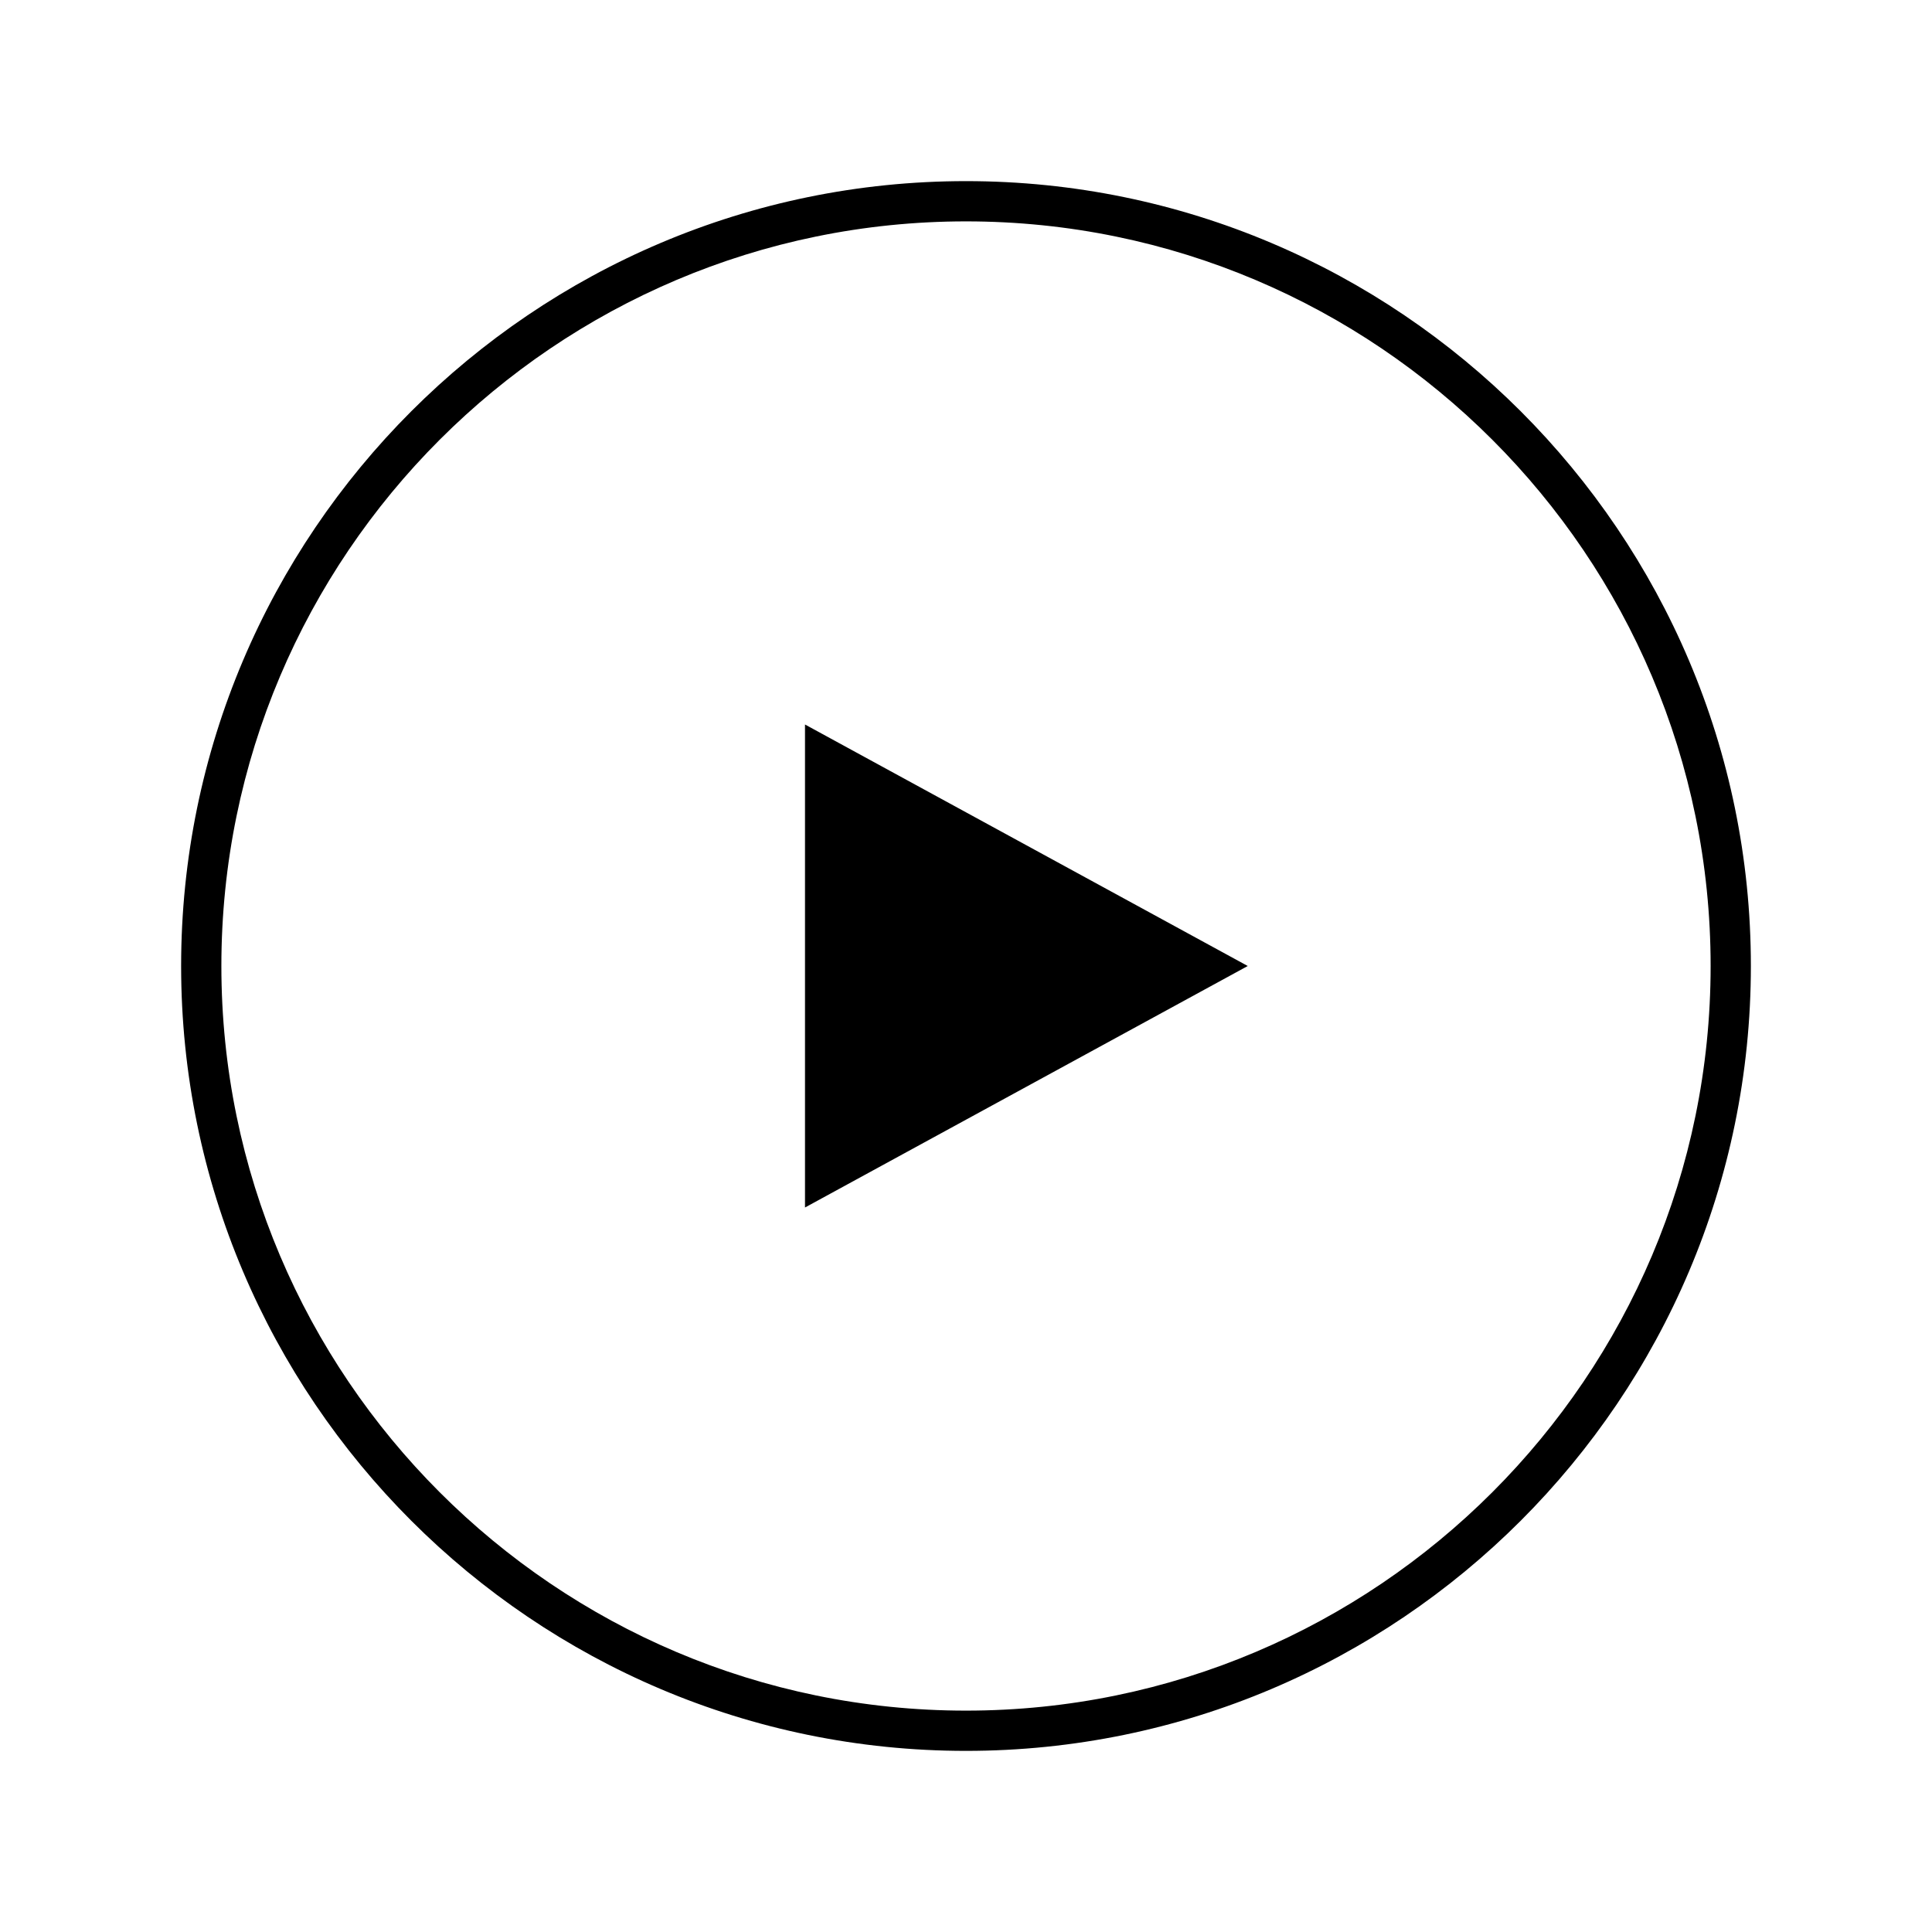 <svg xmlns="http://www.w3.org/2000/svg" viewBox="0 0 48 48">
    <path fill-rule="evenodd" clip-rule="evenodd" d="M20 30V18l11 6z"/>
    <path d="M24 43.5C13.248 43.5 4.5 34.752 4.5 24S13.248 4.5 24 4.5 43.5 13.248 43.5 24 34.752 43.5 24 43.5zm0-38C13.799 5.5 5.5 13.799 5.5 24S13.799 42.5 24 42.5 42.5 34.201 42.5 24 34.201 5.5 24 5.5z"/>
</svg>